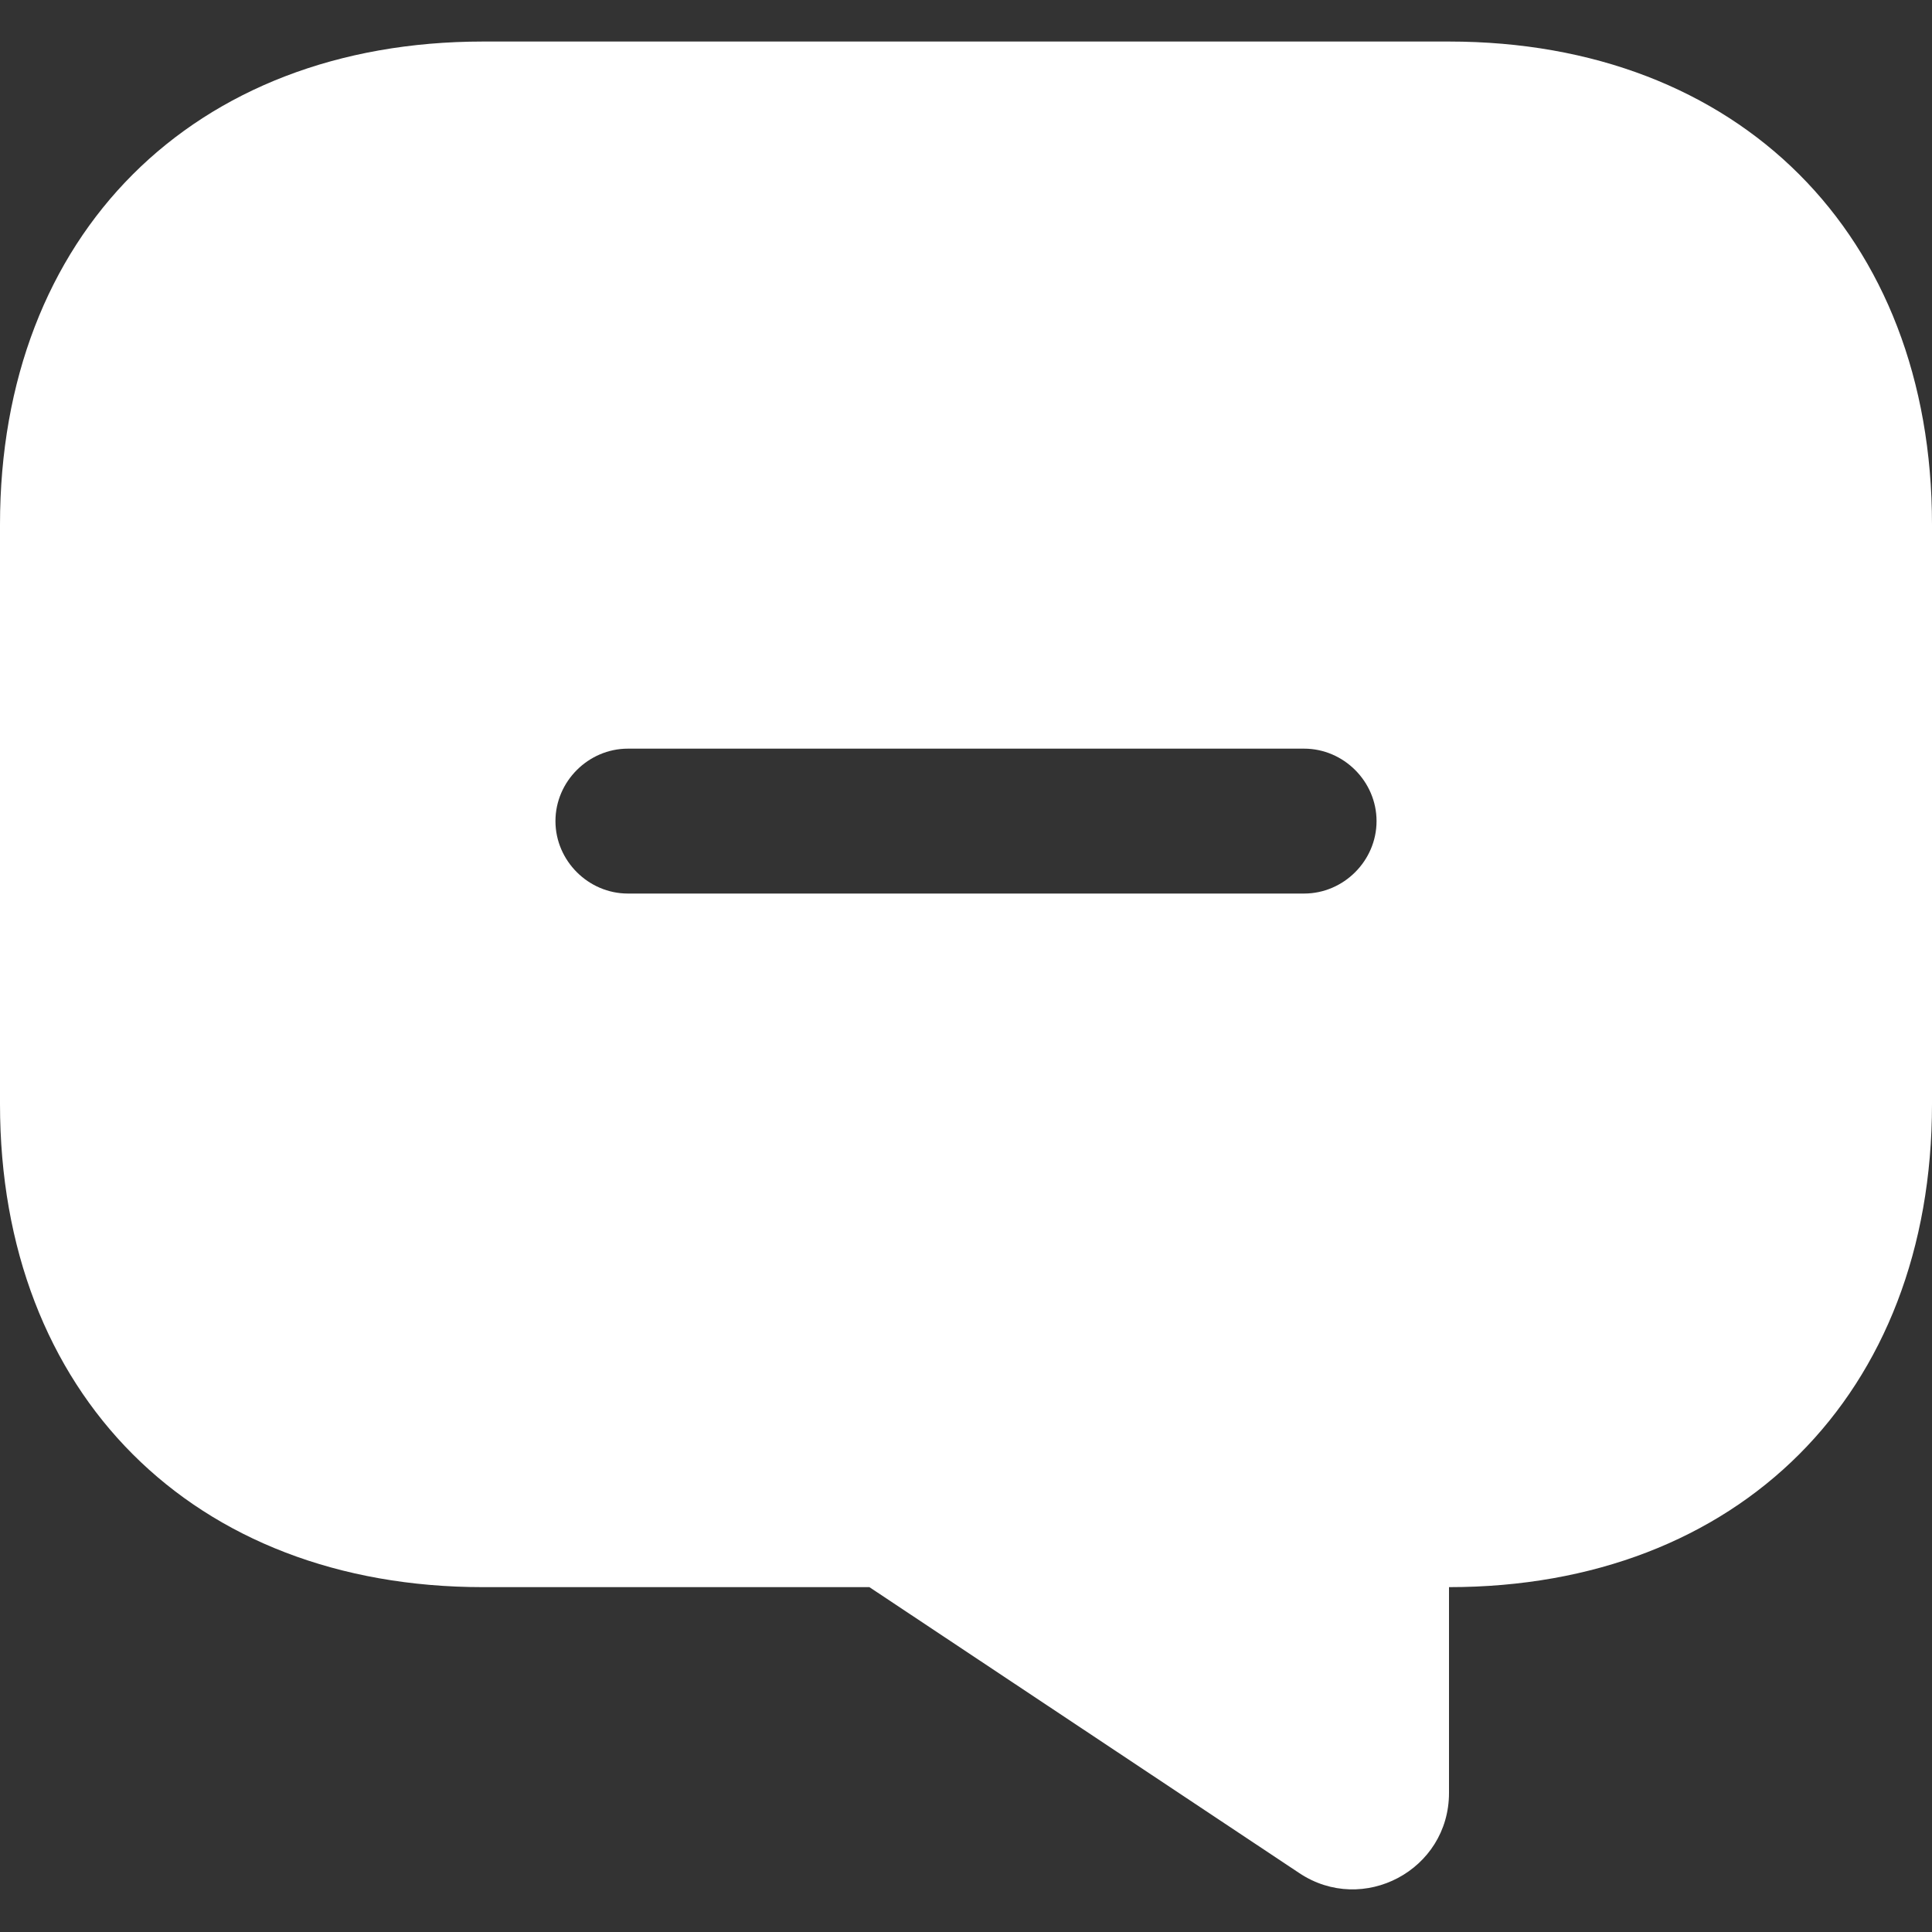 <svg width="20" height="20" viewBox="0 0 20 20" fill="none" xmlns="http://www.w3.org/2000/svg">
<rect x="0" y="0" width="20" height="20" fill="#333333" stroke="none"/>
<path d="M15 0.43H5C2 0.43 0 2.43 0 5.43V11.43C0 14.43 2 16.43 5 16.43H9L13.45 19.39C14.11 19.83 15 19.36 15 18.56V16.43C18 16.43 20 14.43 20 11.43V5.43C20 2.43 18 0.43 15 0.43ZM13.5 9.25H6.5C6.09 9.25 5.75 8.91 5.75 8.5C5.75 8.09 6.09 7.75 6.5 7.75H13.5C13.91 7.75 14.25 8.09 14.25 8.5C14.25 8.91 13.91 9.25 13.5 9.25Z" fill="white"/>
</svg>

